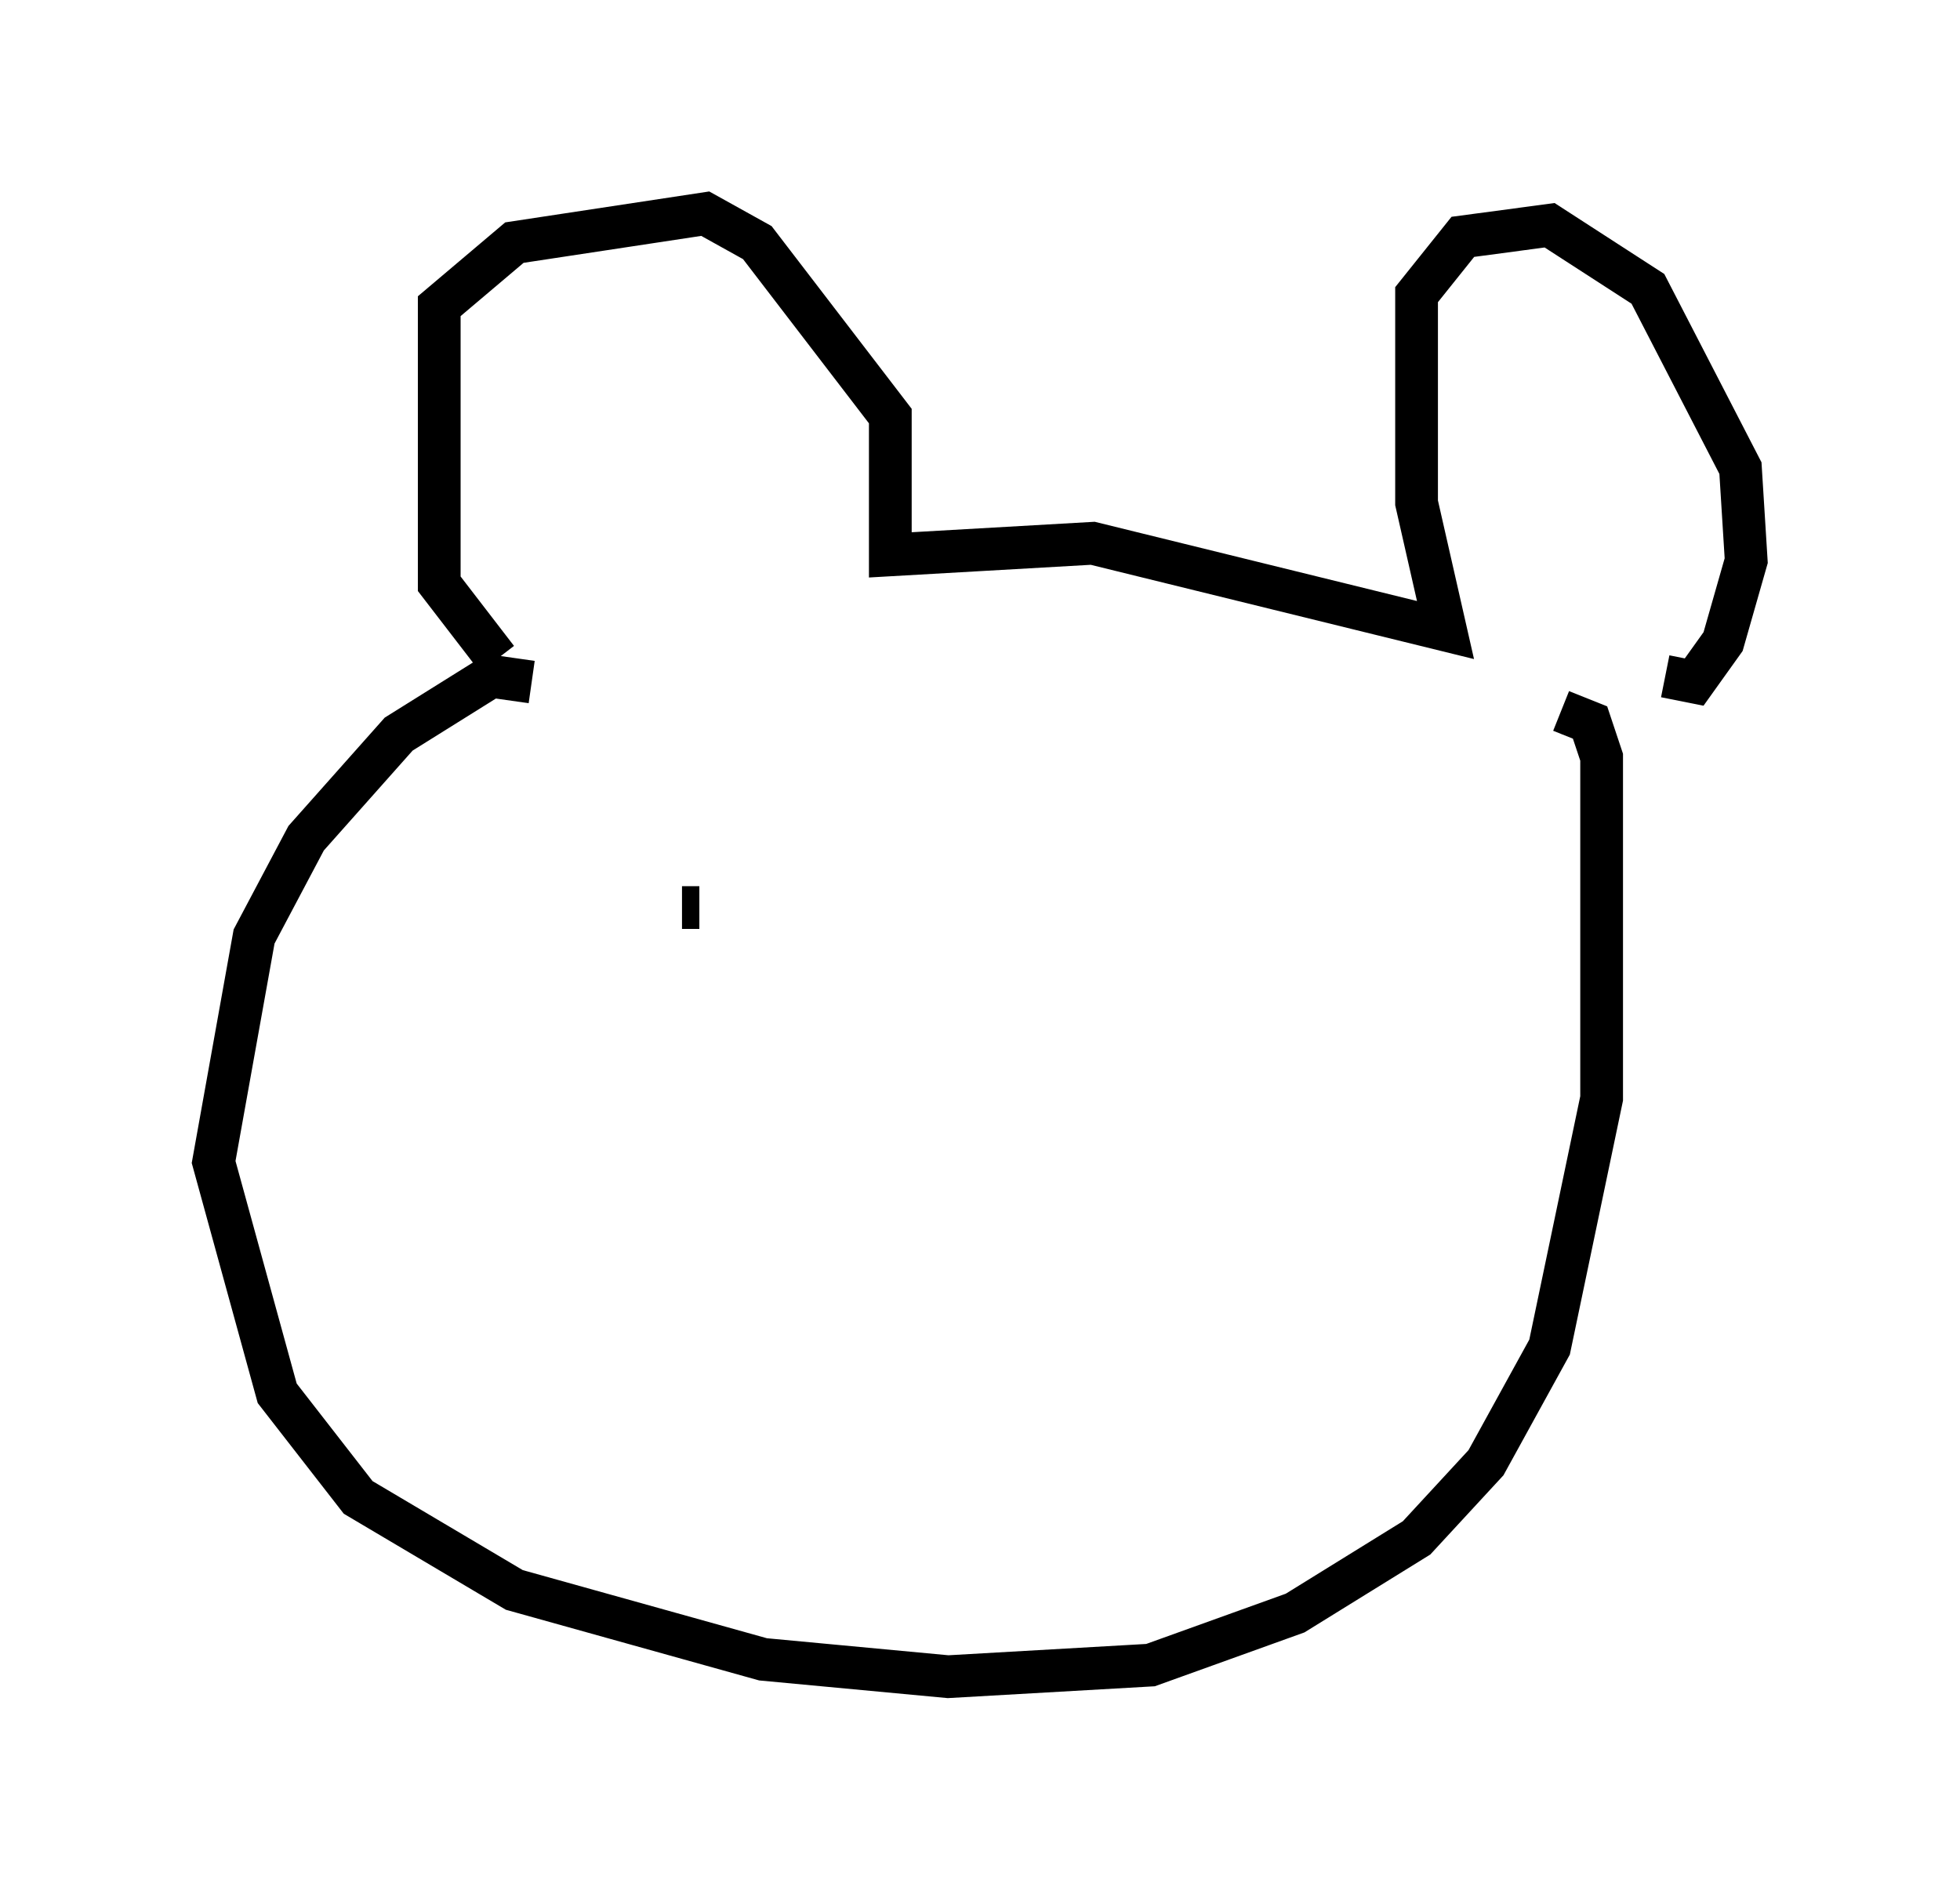 <?xml version="1.0" encoding="utf-8" ?>
<svg baseProfile="full" height="44.235" version="1.1" width="45.859" xmlns="http://www.w3.org/2000/svg" xmlns:ev="http://www.w3.org/2001/xml-events" xmlns:xlink="http://www.w3.org/1999/xlink"><defs /><rect fill="white" height="44.235" width="45.859" x="0" y="0" /><path d="M12.442, 15.419 m-0.812, 0.0 l-1.353, -1.759 0.0, -6.495 l1.759, -1.488 4.465, -0.677 l1.218, 0.677 3.112, 4.059 l0.0, 3.248 4.736, -0.271 l8.254, 2.03 -0.677, -2.977 l0.0, -4.871 1.083, -1.353 l2.03, -0.271 2.3, 1.488 l2.165, 4.195 0.135, 2.165 l-0.541, 1.894 -0.677, 0.947 l-0.677, -0.135 m-26.522, 0.135 l-0.947, -0.135 -2.165, 1.353 l-2.165, 2.436 -1.218, 2.3 l-0.947, 5.277 1.488, 5.413 l1.894, 2.436 3.654, 2.165 l5.819, 1.624 4.33, 0.406 l4.736, -0.271 3.383, -1.218 l2.842, -1.759 1.624, -1.759 l1.488, -2.706 1.218, -5.819 l0.0, -7.984 -0.271, -0.812 l-0.677, -0.271 m-8.796, 6.495 l0.0, 0.0 m-11.773, -1.894 l0.406, 0.0 " fill="none" stroke="black" stroke-width="1" /></svg>